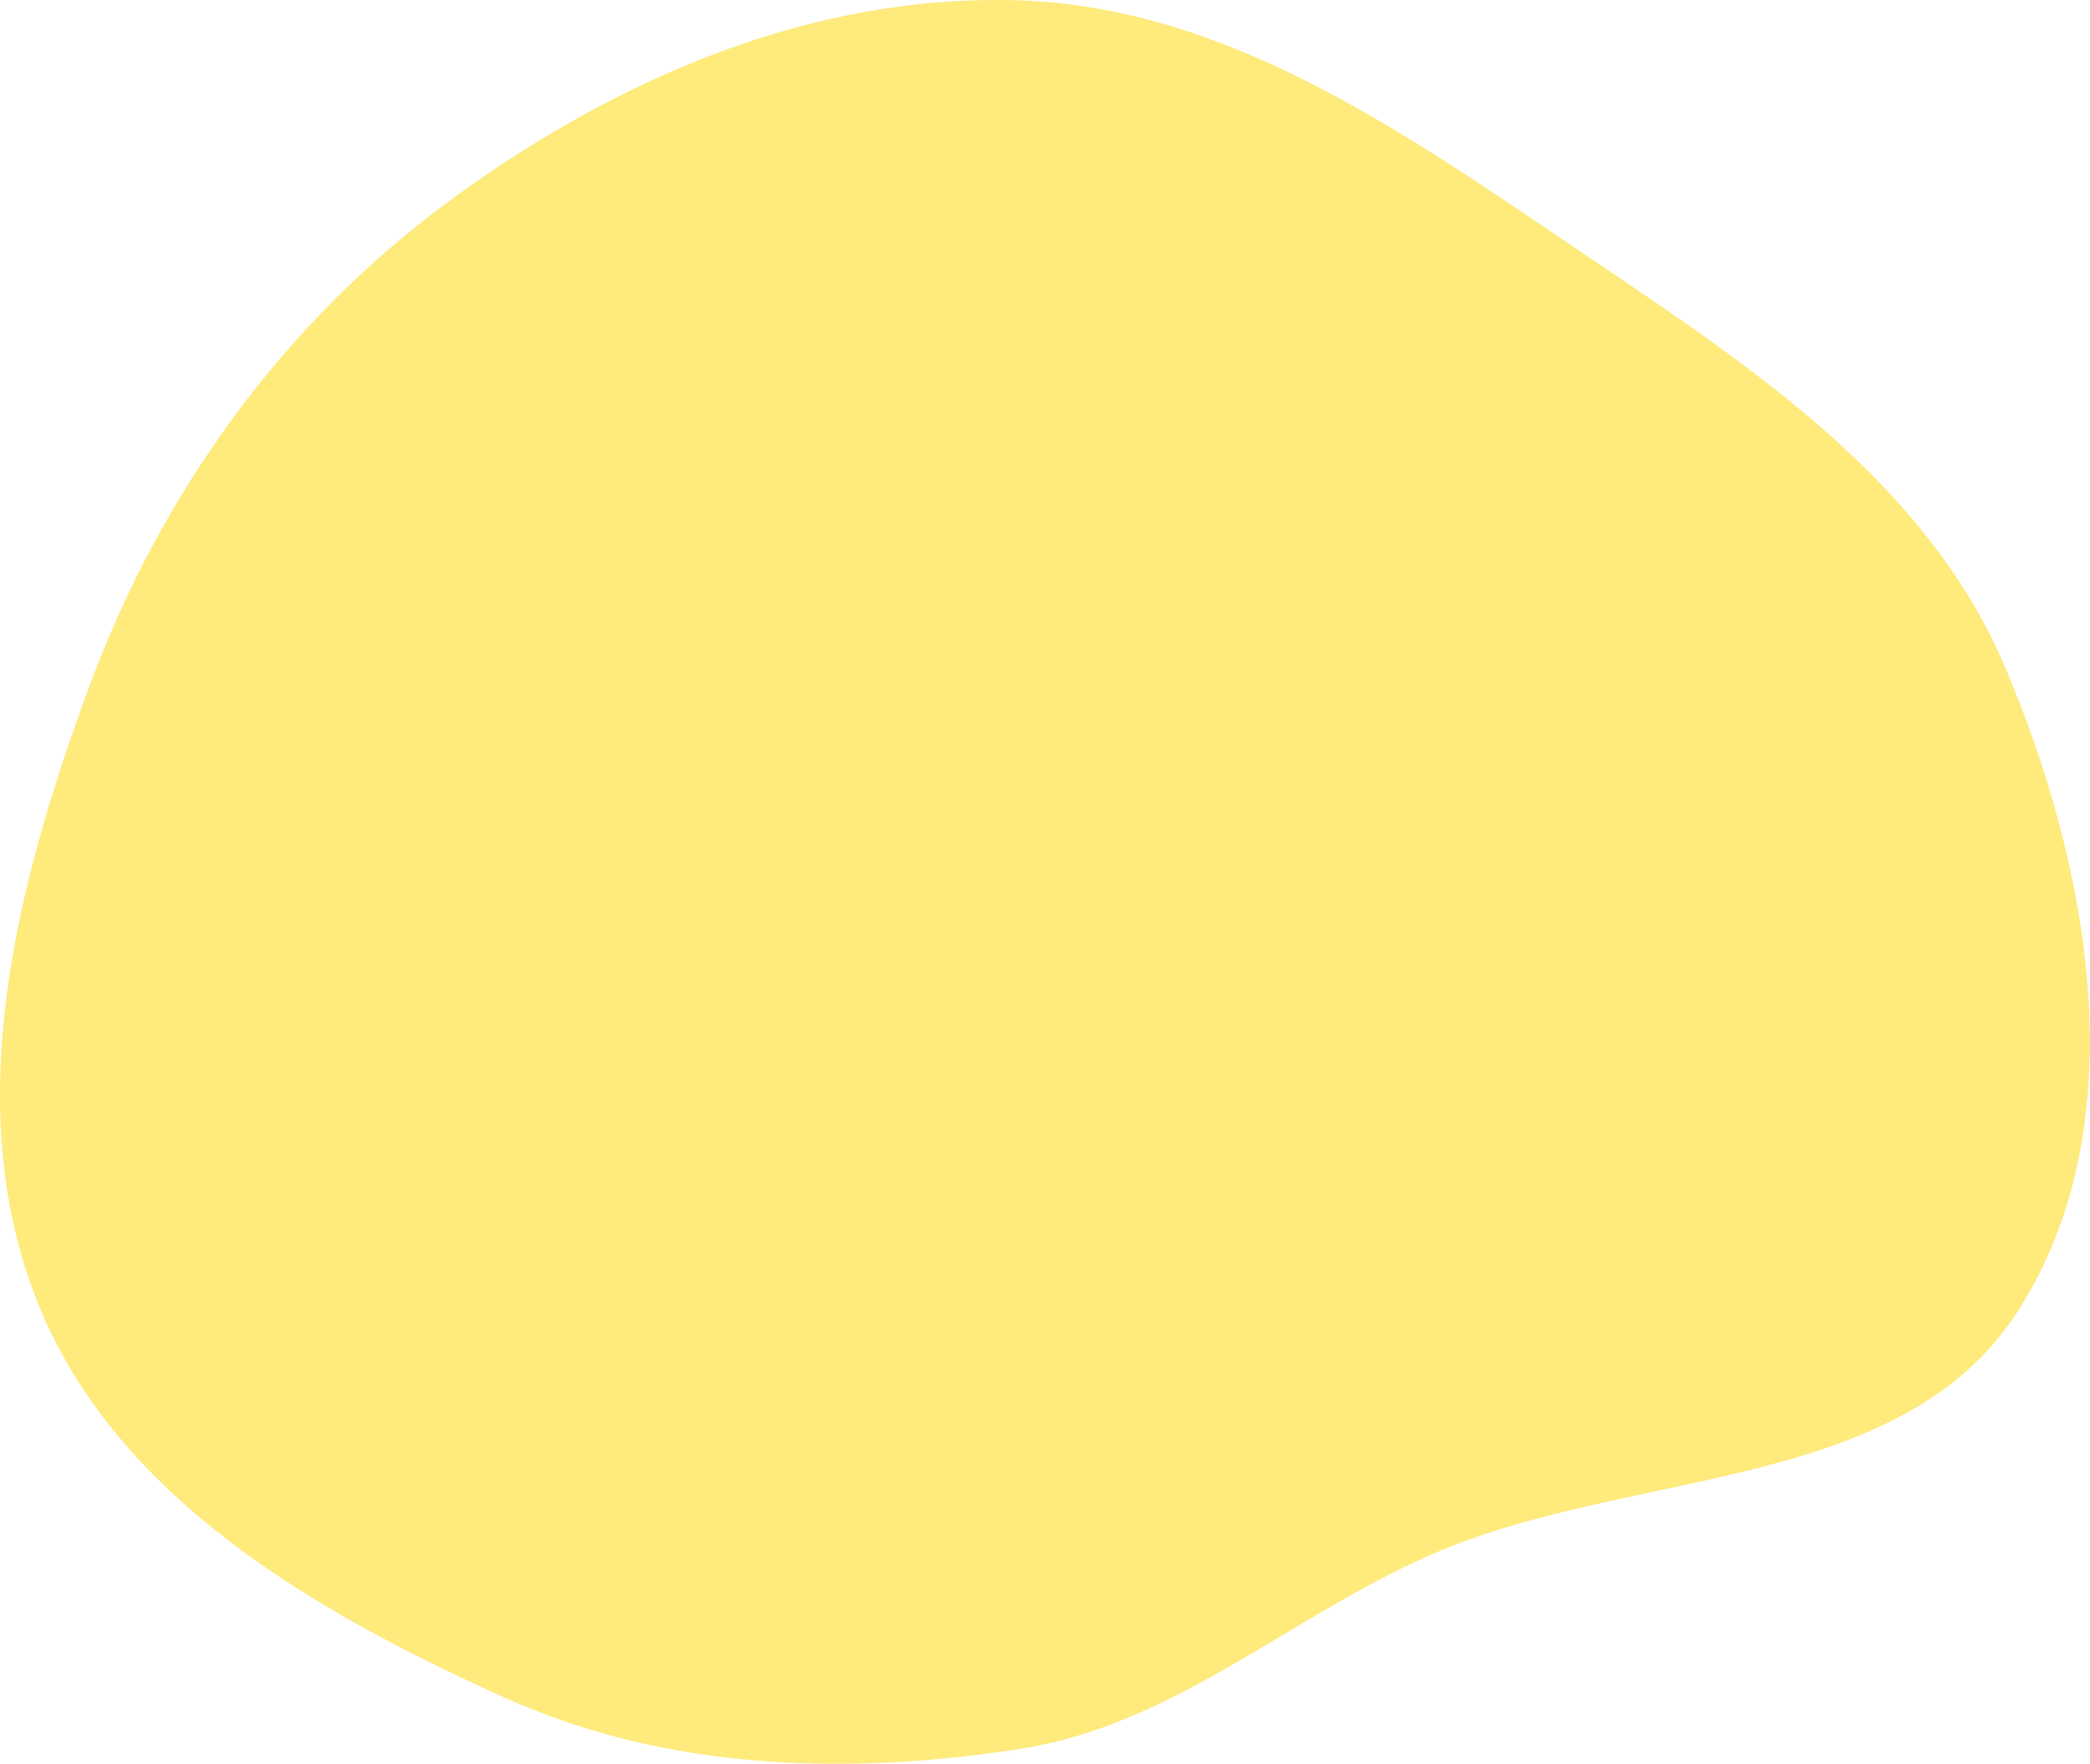 <svg width="686" height="579" viewBox="0 0 686 579" fill="none" xmlns="http://www.w3.org/2000/svg">
<path fill-rule="evenodd" clip-rule="evenodd" d="M334.711 0.135C401.273 2.422 457.922 41.4 513.073 78.737C570.204 117.414 631.278 155.599 658.189 219.126C686.382 285.679 701.401 369.934 662.137 430.618C623.506 490.324 534.983 481.693 469.844 510.225C423.071 530.712 385.178 566.257 334.711 574.035C277.283 582.886 218.463 581.031 165.5 557.129C103.398 529.103 38.724 491.842 12.89 428.796C-13.595 364.16 5.158 290.539 29.422 225.036C52.897 161.666 92.809 106.251 147.218 66.169C201.904 25.883 266.828 -2.197 334.711 0.135Z" fill="#FFEA7C"/>
</svg>
